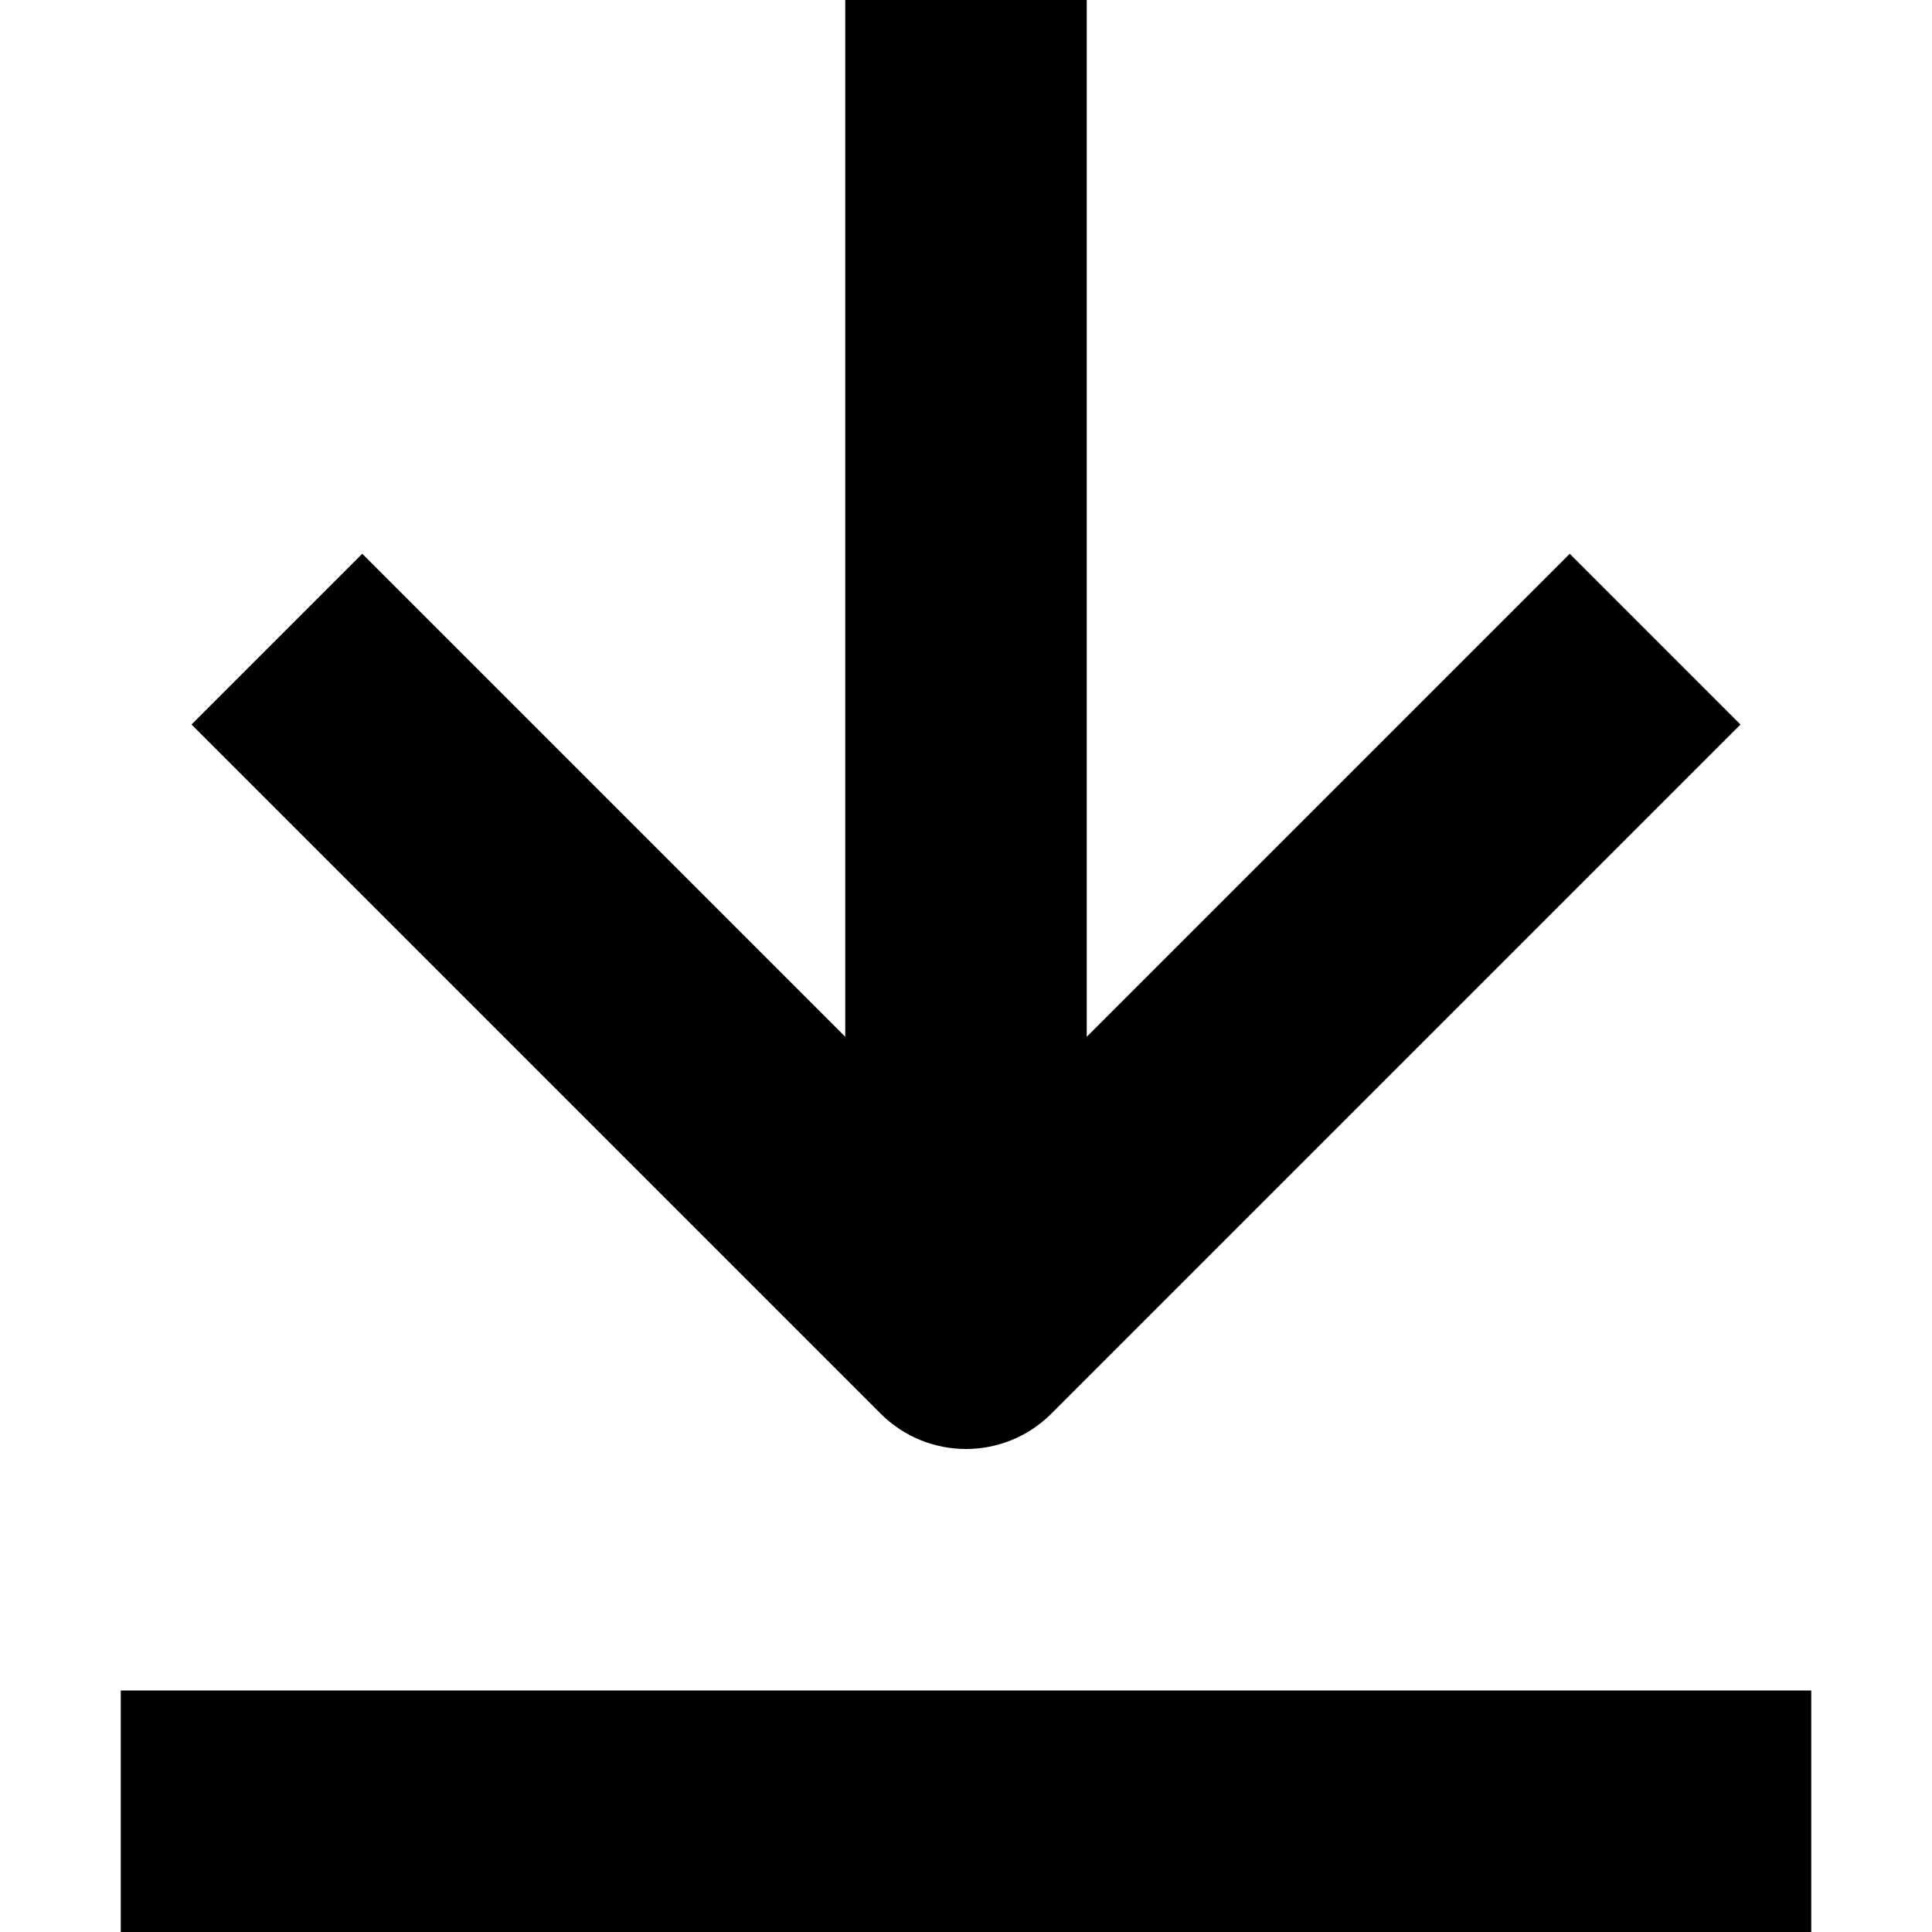 <?xml version="1.0" encoding="utf-8"?>
<!-- Generator: Adobe Illustrator 19.2.1, SVG Export Plug-In . SVG Version: 6.00 Build 0)  -->
<!DOCTYPE svg PUBLIC "-//W3C//DTD SVG 1.1//EN" "http://www.w3.org/Graphics/SVG/1.1/DTD/svg11.dtd">
<svg version="1.1" id="Layer_1" xmlns="http://www.w3.org/2000/svg" xmlns:xlink="http://www.w3.org/1999/xlink" x="0px" y="0px"
	 width="16px" height="16px" viewBox="0 0 16 16" enable-background="new 0 0 16 16" xml:space="preserve">
<path d="M7,0v8.586l-4-4L1.586,6l5.707,5.707C7.488,11.902,7.744,12,8,12s0.512-0.098,0.707-0.293L14.414,6L13,4.586l-4,4V0H7z"/>
<rect x="1" y="14" width="14" height="2"/>
</svg>
